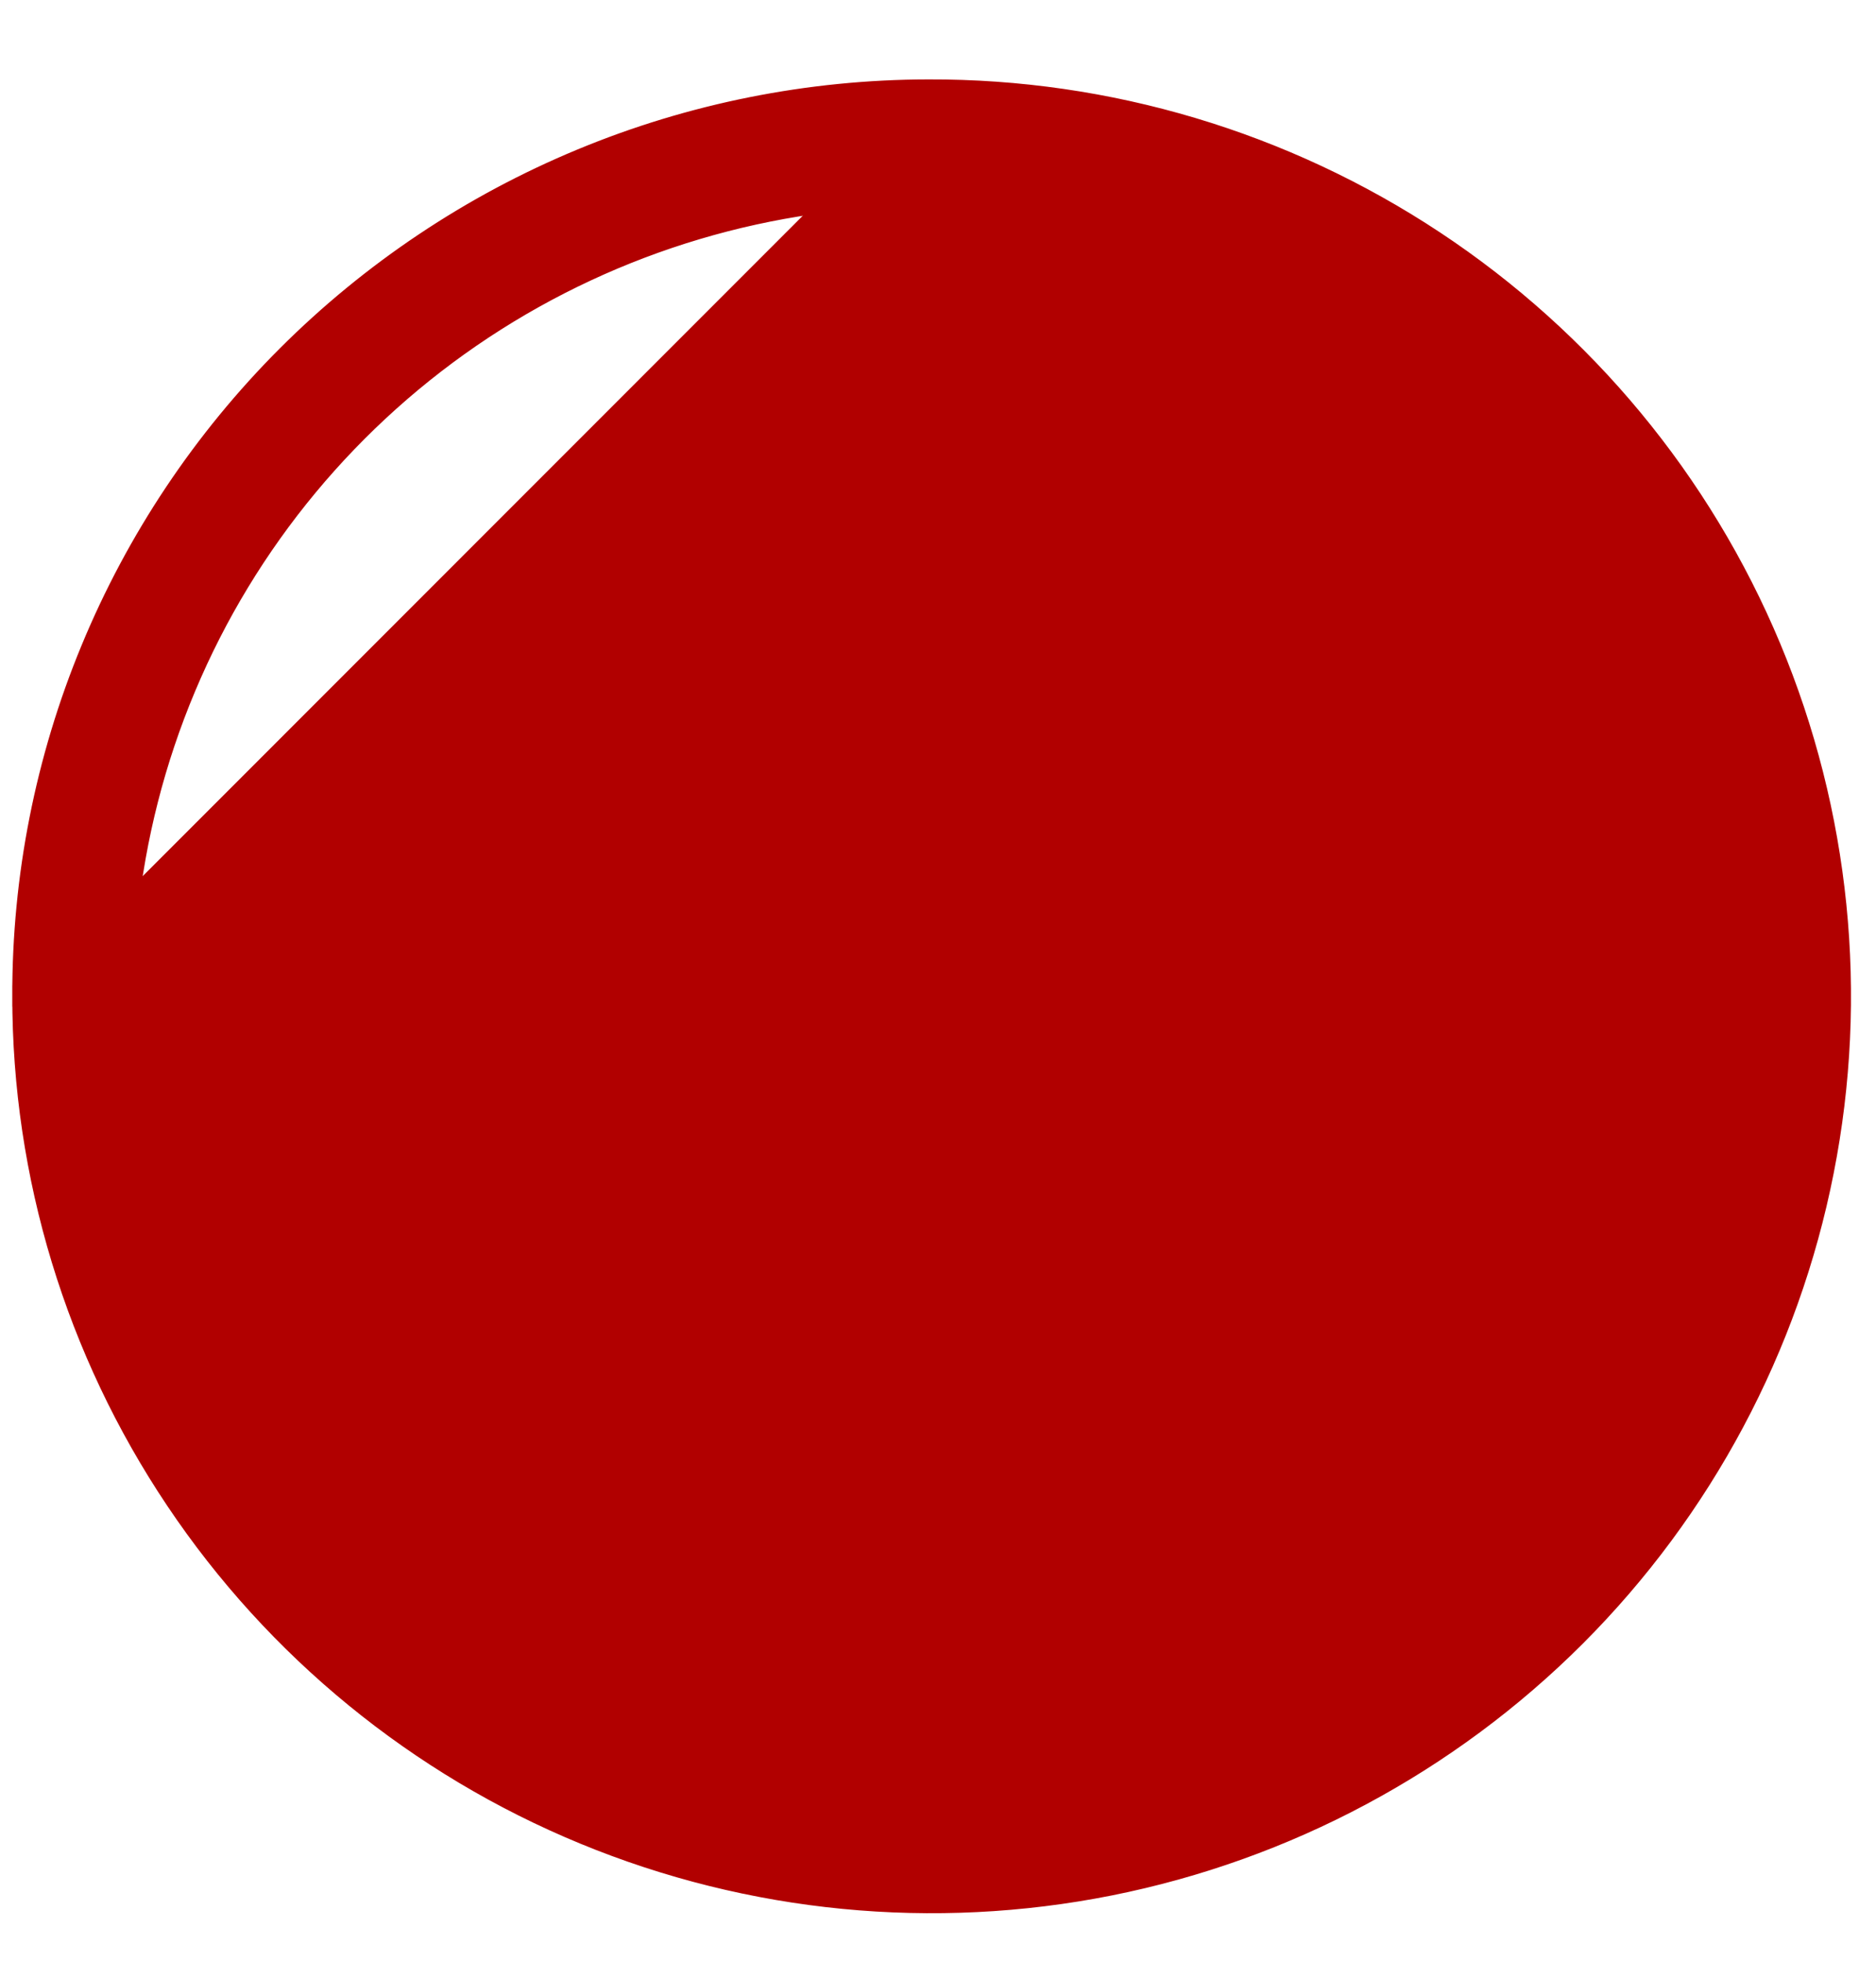 <svg width="22" height="23" viewBox="0 0 22 23" fill="none" xmlns="http://www.w3.org/2000/svg">
<path d="M10.887 1.056C12.996 1.049 15.06 1.666 16.818 2.829C18.576 3.992 19.948 5.649 20.76 7.59C21.572 9.531 21.789 11.669 21.381 13.732C20.974 15.796 19.962 17.693 18.473 19.183C16.983 20.672 15.084 21.687 13.016 22.1C10.947 22.512 8.803 22.304 6.853 21.5C4.904 20.697 3.237 19.334 2.065 17.585C0.893 15.837 0.268 13.781 0.269 11.677M10.887 1.056C9.49 1.058 8.107 1.334 6.818 1.869C5.528 2.404 4.357 3.187 3.37 4.173C2.384 5.159 1.603 6.33 1.071 7.617C0.538 8.905 0.266 10.285 0.269 11.677M10.887 1.056C10.887 1.056 10.887 1.056 10.887 1.056L10.887 1.181L10.887 1.056C10.887 1.056 10.887 1.056 10.887 1.056ZM0.269 11.677C0.269 11.677 0.269 11.678 0.269 11.678L0.394 11.677L0.269 11.677C0.269 11.677 0.269 11.677 0.269 11.677ZM10.908 2.292L10.908 2.292C12.146 2.295 13.37 2.541 14.512 3.017C15.654 3.493 16.69 4.189 17.562 5.064C18.434 5.94 19.124 6.979 19.592 8.12C20.061 9.262 20.299 10.485 20.293 11.719L20.293 11.719C20.287 13.578 19.729 15.394 18.687 16.936C17.646 18.479 16.169 19.679 14.444 20.385C12.718 21.091 10.822 21.27 8.994 20.901C7.166 20.532 5.489 19.63 4.175 18.31C2.861 16.991 1.97 15.312 1.613 13.487C1.257 11.662 1.451 9.773 2.172 8.058C2.892 6.343 4.107 4.88 5.662 3.853C7.217 2.827 9.043 2.283 10.908 2.292Z" fill="#B10000" stroke="#B10000" stroke-width="0.25"/>
<path d="M12.53 16.288C12.496 16.506 12.471 16.709 12.437 16.907C12.434 16.927 12.427 16.946 12.416 16.963C12.405 16.981 12.39 16.996 12.374 17.008C11.957 17.329 11.464 17.538 10.942 17.614C10.753 17.634 10.561 17.615 10.38 17.558C10.198 17.501 10.03 17.407 9.887 17.282C9.744 17.157 9.628 17.004 9.547 16.832C9.467 16.66 9.422 16.473 9.418 16.283C9.393 15.605 9.455 14.925 9.603 14.263C9.747 13.446 9.912 12.629 10.026 11.808C10.059 11.503 10.059 11.195 10.026 10.89C10.024 10.839 10.011 10.788 9.988 10.742C9.966 10.695 9.933 10.654 9.893 10.621C9.853 10.588 9.807 10.564 9.757 10.55C9.707 10.536 9.655 10.533 9.603 10.541C9.337 10.563 9.071 10.602 8.81 10.659C8.835 10.486 8.869 10.28 8.902 10.069C8.912 10.043 8.93 10.021 8.953 10.006C9.399 9.688 9.917 9.484 10.461 9.412C10.633 9.391 10.807 9.405 10.974 9.453C11.14 9.502 11.295 9.584 11.429 9.694C11.562 9.805 11.671 9.941 11.75 10.096C11.828 10.25 11.874 10.419 11.884 10.591C11.947 11.275 11.9 11.964 11.744 12.633C11.575 13.538 11.398 14.439 11.246 15.349C11.21 15.59 11.21 15.836 11.246 16.077C11.249 16.142 11.266 16.206 11.296 16.263C11.326 16.321 11.368 16.372 11.419 16.412C11.471 16.451 11.53 16.48 11.594 16.495C11.657 16.51 11.723 16.511 11.787 16.498C11.913 16.485 12.037 16.46 12.158 16.422C12.293 16.393 12.399 16.342 12.53 16.288Z" fill="#B10000"/>
<path d="M11.453 8.099C11.295 8.103 11.137 8.077 10.99 8.02C10.842 7.964 10.707 7.878 10.592 7.77C10.478 7.661 10.386 7.531 10.322 7.386C10.258 7.242 10.223 7.086 10.22 6.929C10.222 6.606 10.352 6.298 10.58 6.071C10.809 5.843 11.118 5.714 11.441 5.712C11.599 5.71 11.756 5.739 11.903 5.798C12.05 5.856 12.184 5.944 12.297 6.055C12.409 6.166 12.499 6.298 12.56 6.443C12.621 6.589 12.652 6.745 12.652 6.903C12.657 7.062 12.629 7.219 12.571 7.366C12.512 7.513 12.424 7.647 12.312 7.759C12.199 7.871 12.065 7.959 11.918 8.017C11.77 8.076 11.612 8.104 11.453 8.099Z" fill="#B10000"/>
</svg>
